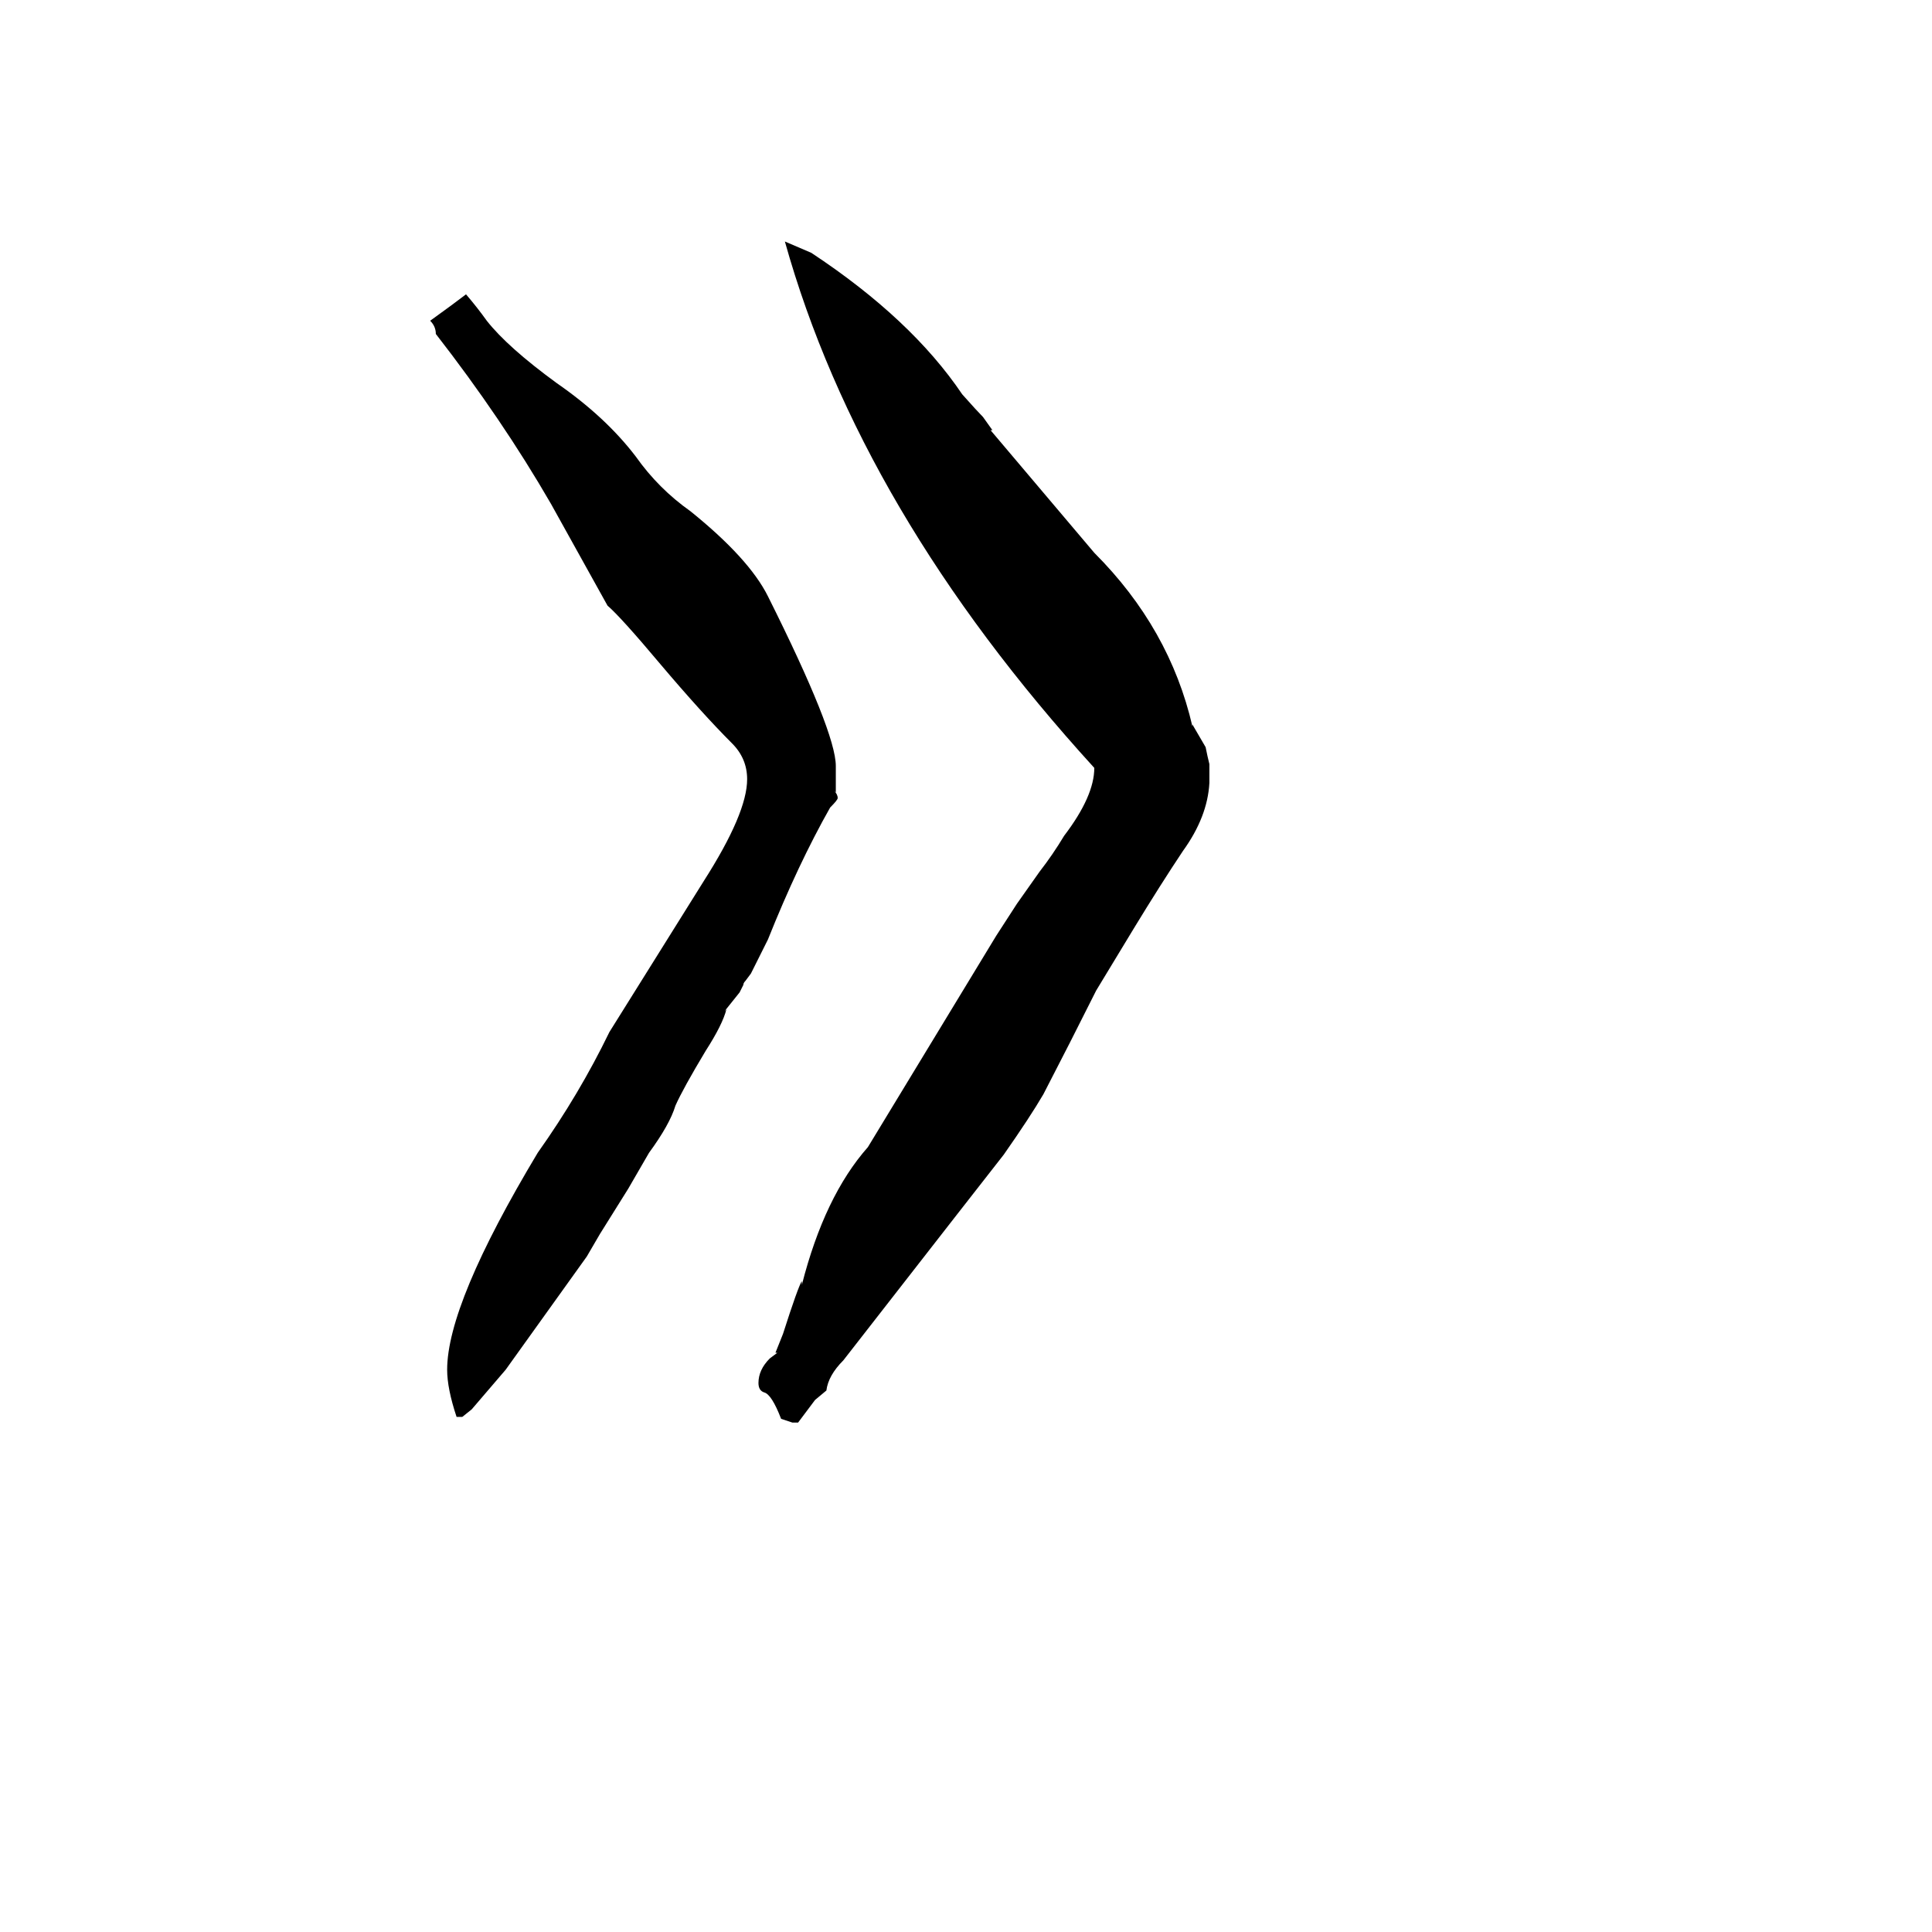<svg xmlns="http://www.w3.org/2000/svg" viewBox="0 -800 1024 1024">
	<path fill="#000000" d="M423 -46H420L414 -48Q409 -61 405 -62Q402 -63 402 -67Q402 -74 408 -80L412 -83H411L415 -93Q423 -118 425 -121V-119Q437 -166 460 -192Q494 -248 528 -304L539 -321L551 -338Q558 -347 564 -357Q580 -378 580 -393Q456 -529 416 -672L430 -666Q483 -631 510 -591Q518 -582 521 -579L526 -572H525Q553 -539 580 -507Q620 -467 632 -415V-416L639 -404Q640 -399 641 -395V-385Q640 -367 627 -349Q615 -331 601 -308L581 -275Q567 -247 553 -220Q546 -208 532 -188L507 -156L447 -79Q439 -71 438 -63L432 -58ZM250 -53L245 -49H242Q237 -64 237 -74Q237 -109 285 -189Q307 -220 323 -253L373 -333Q396 -369 396 -387Q396 -398 388 -406Q372 -422 350 -448Q329 -473 322 -479L292 -533Q266 -578 231 -623Q231 -627 228 -630L239 -638L247 -644Q253 -637 258 -630Q269 -616 295 -597Q321 -579 337 -558Q349 -541 366 -529Q397 -504 407 -484Q443 -412 443 -394V-380L442 -381Q444 -379 444 -377Q444 -376 440 -372Q423 -342 407 -302L398 -284L395 -280Q394 -279 394 -278Q393 -276 392 -274L384 -264L385 -265Q383 -257 374 -243Q362 -223 358 -214Q355 -204 344 -189L333 -170L318 -146L311 -134L268 -74Z"/>
</svg>